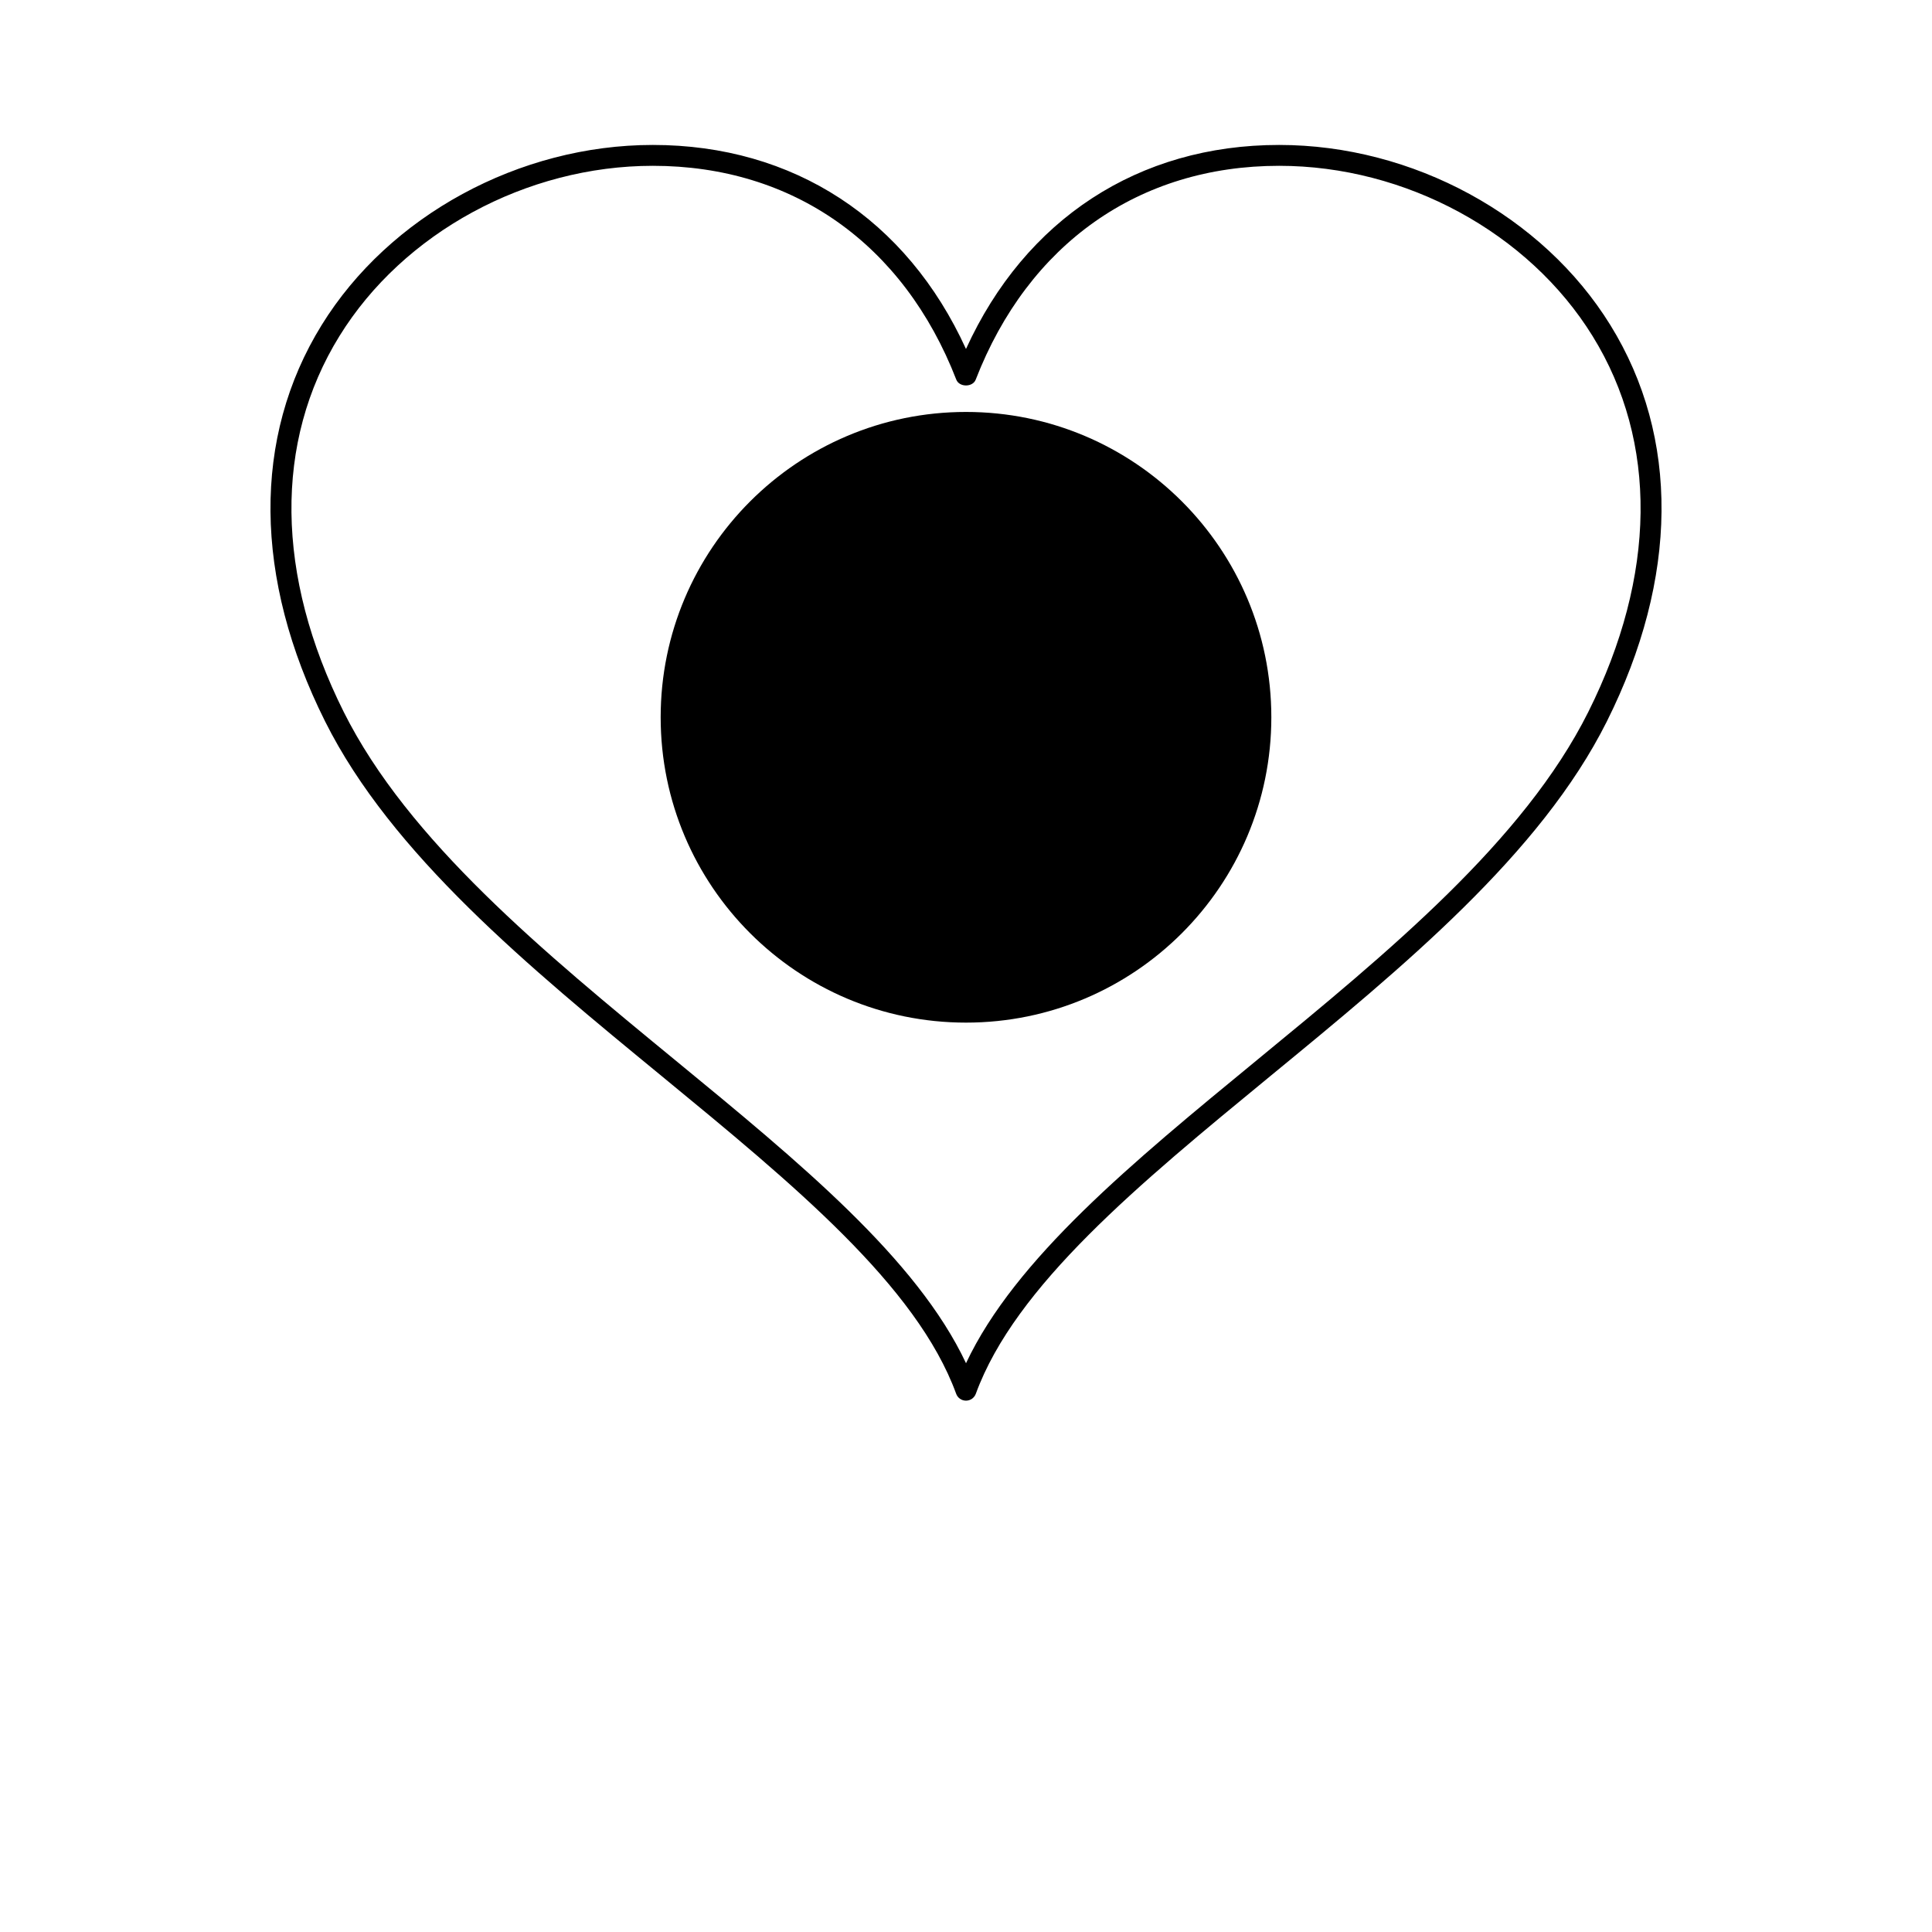 <svg width="600" height="600" viewBox="0 0 100 125" fill="none" xmlns="http://www.w3.org/2000/svg">
<path d="M50 26.653C60.91 26.653 69.755 35.506 69.755 46.408C69.755 57.318 60.91 66.163 50 66.163C39.092 66.163 30.245 57.318 30.245 46.408C30.245 35.506 39.092 26.653 50 26.653Z" fill="black"/>
<path d="M91.69 21.033C87.315 13.952 78.903 9.378 70.26 9.378C61.164 9.378 53.833 14.173 49.999 22.578C46.166 14.173 38.836 9.378 29.738 9.378C21.097 9.378 12.685 13.952 8.31 21.033C3.82 28.298 3.9 37.403 8.532 46.67C12.827 55.259 21.72 62.565 30.322 69.631C38.801 76.6 46.812 83.184 49.365 90.18C49.462 90.446 49.717 90.622 49.999 90.622H50.001C50.281 90.622 50.535 90.445 50.634 90.18C53.187 83.188 61.197 76.604 69.677 69.633C78.281 62.565 87.175 55.254 91.466 46.67C96.101 37.399 96.181 28.295 91.69 21.033ZM29.739 10.728C38.802 10.728 45.958 15.77 49.37 24.558C49.565 25.068 50.438 25.063 50.629 24.56C54.042 15.77 61.198 10.728 70.261 10.728C78.445 10.728 86.406 15.052 90.54 21.744C94.776 28.598 94.677 37.234 90.261 46.066C86.093 54.402 77.312 61.613 68.814 68.596C60.781 75.198 53.175 81.448 50.001 88.2C46.827 81.446 39.219 75.192 31.181 68.588C22.687 61.609 13.906 54.394 9.742 46.067C5.326 37.234 5.226 28.596 9.461 21.745C13.595 15.051 21.556 10.728 29.739 10.728Z" fill="black"/>
</svg>
